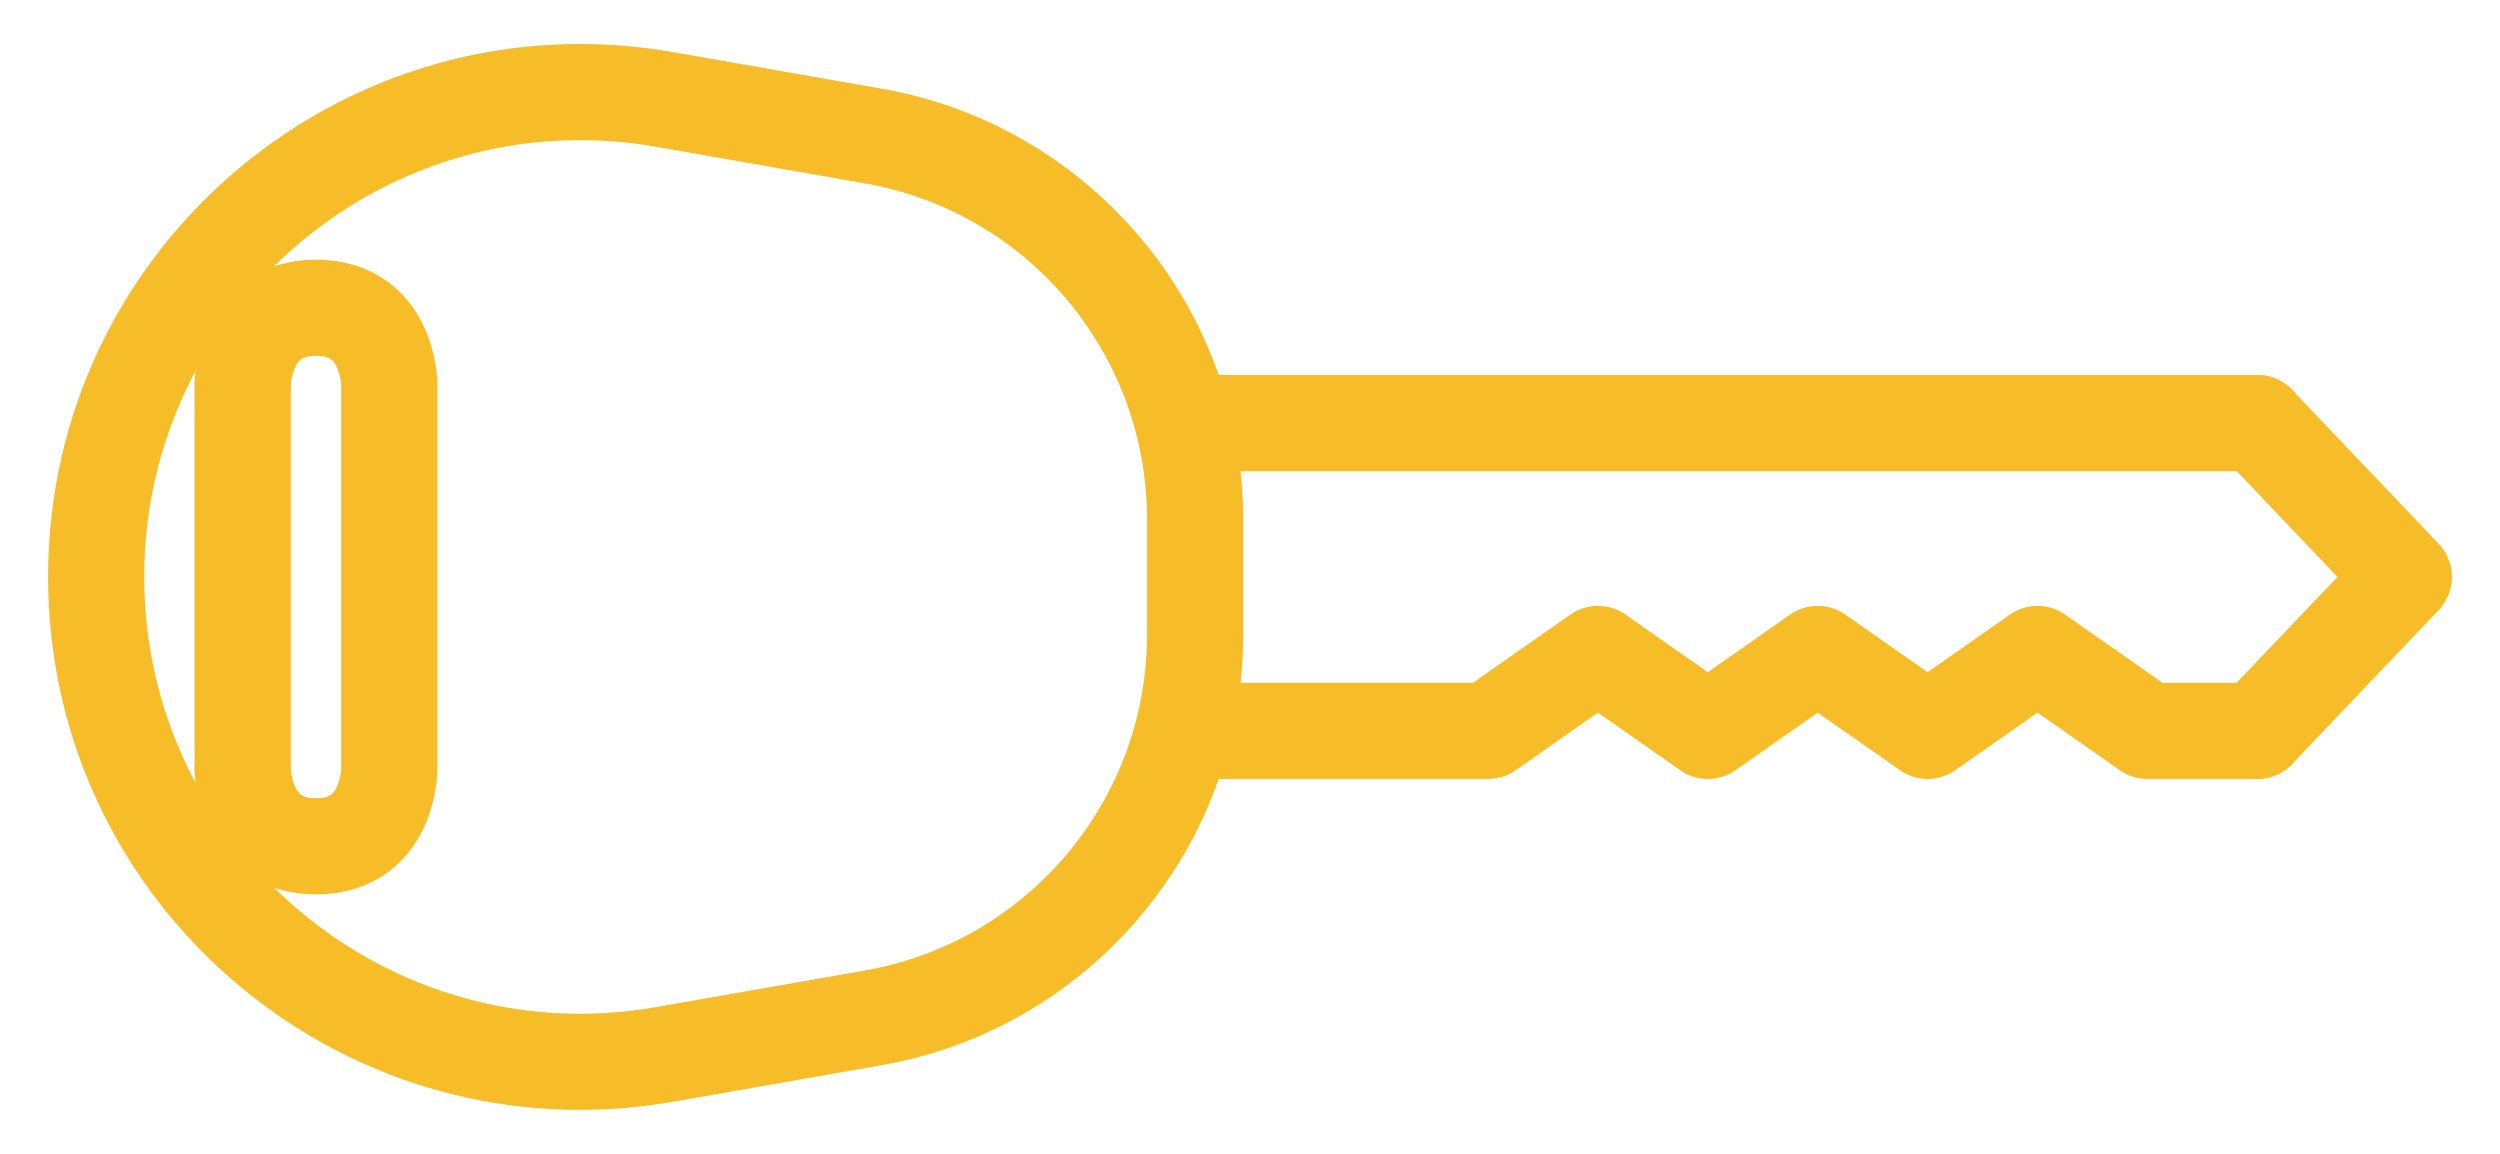 <svg width="26" height="12" viewBox="0 0 26 12" fill="none" xmlns="http://www.w3.org/2000/svg">
<path d="M9.079 1.414C11.016 1.753 12.429 3.435 12.429 5.401V6.599C12.429 8.565 11.016 10.247 9.079 10.586L6.91 10.966C3.826 11.506 1 9.132 1 6V6C1 2.868 3.826 0.494 6.91 1.034L9.079 1.414Z" stroke="#F7BD29" stroke-linecap="round" stroke-linejoin="round"/>
<path d="M12.428 7.601H15.476L16.618 6.801L17.761 7.601L18.904 6.801L20.047 7.601L21.19 6.801L22.333 7.601H23.476" stroke="#F7BD29" stroke-linecap="round" stroke-linejoin="round"/>
<path d="M12.428 4.4L23.476 4.4" stroke="#F7BD29" stroke-linecap="round"/>
<path d="M23.476 4.4L25 6L23.476 7.6" stroke="#F7BD29" stroke-linecap="round" stroke-linejoin="round"/>
<path d="M2.524 8L2.524 4" stroke="#F7BD29" stroke-linecap="round" stroke-linejoin="round"/>
<path d="M2.524 4.001C2.524 4.001 2.524 3.201 3.286 3.201C4.048 3.201 4.048 4.001 4.048 4.001L4.048 8.001C4.048 8.001 4.048 8.801 3.286 8.801C2.524 8.801 2.524 8.001 2.524 8.001" stroke="#F7BD29" stroke-linecap="round" stroke-linejoin="round"/>
</svg>
